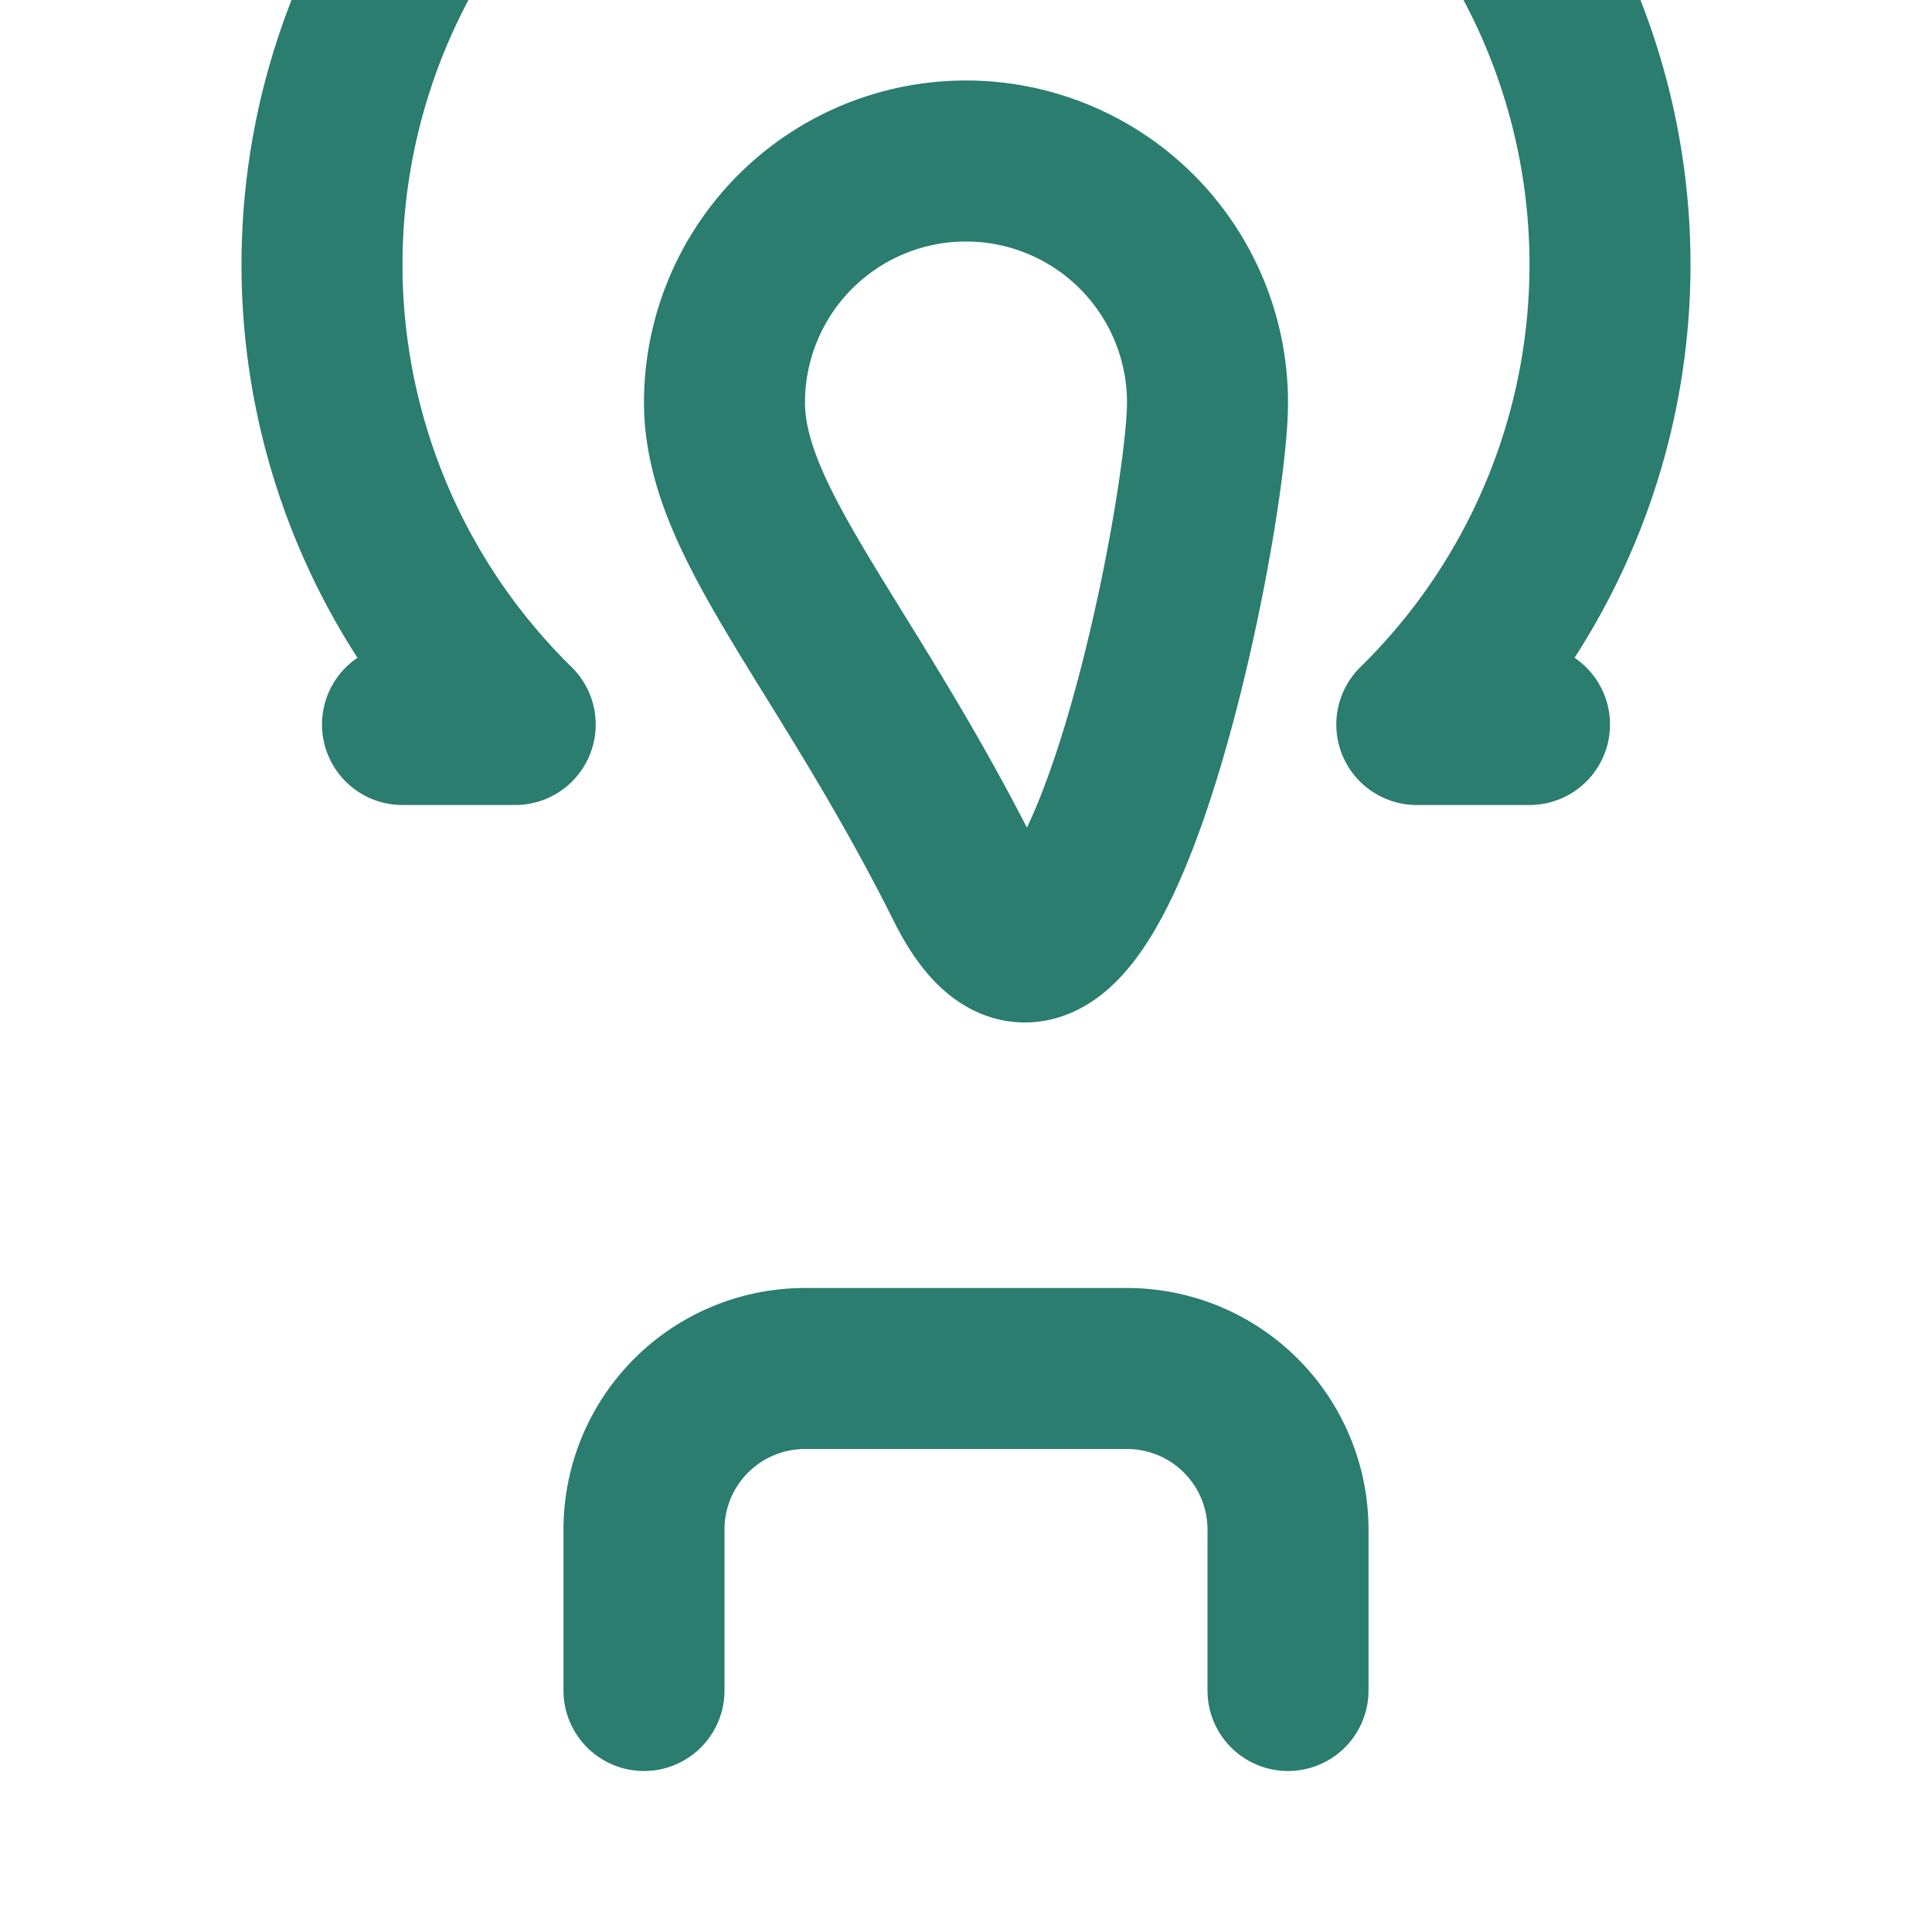 <?xml version="1.0" encoding="UTF-8"?>
<svg xmlns="http://www.w3.org/2000/svg" width="24" height="24" viewBox="0 0 24 24" fill="none" stroke="#2A7D6F" stroke-width="2" stroke-linecap="round" stroke-linejoin="round">
  <path d="M12 2a3 3 0 0 0-3 3c0 1.5 1.5 3 3 6s3-4.5 3-6a3 3 0 0 0-3-3z"></path>
  <path d="M19 9h-1.4a8 8 0 1 0-11.2 0H5"></path>
  <path d="M8 21v-2a2 2 0 0 1 2-2h4a2 2 0 0 1 2 2v2"></path>
</svg>
